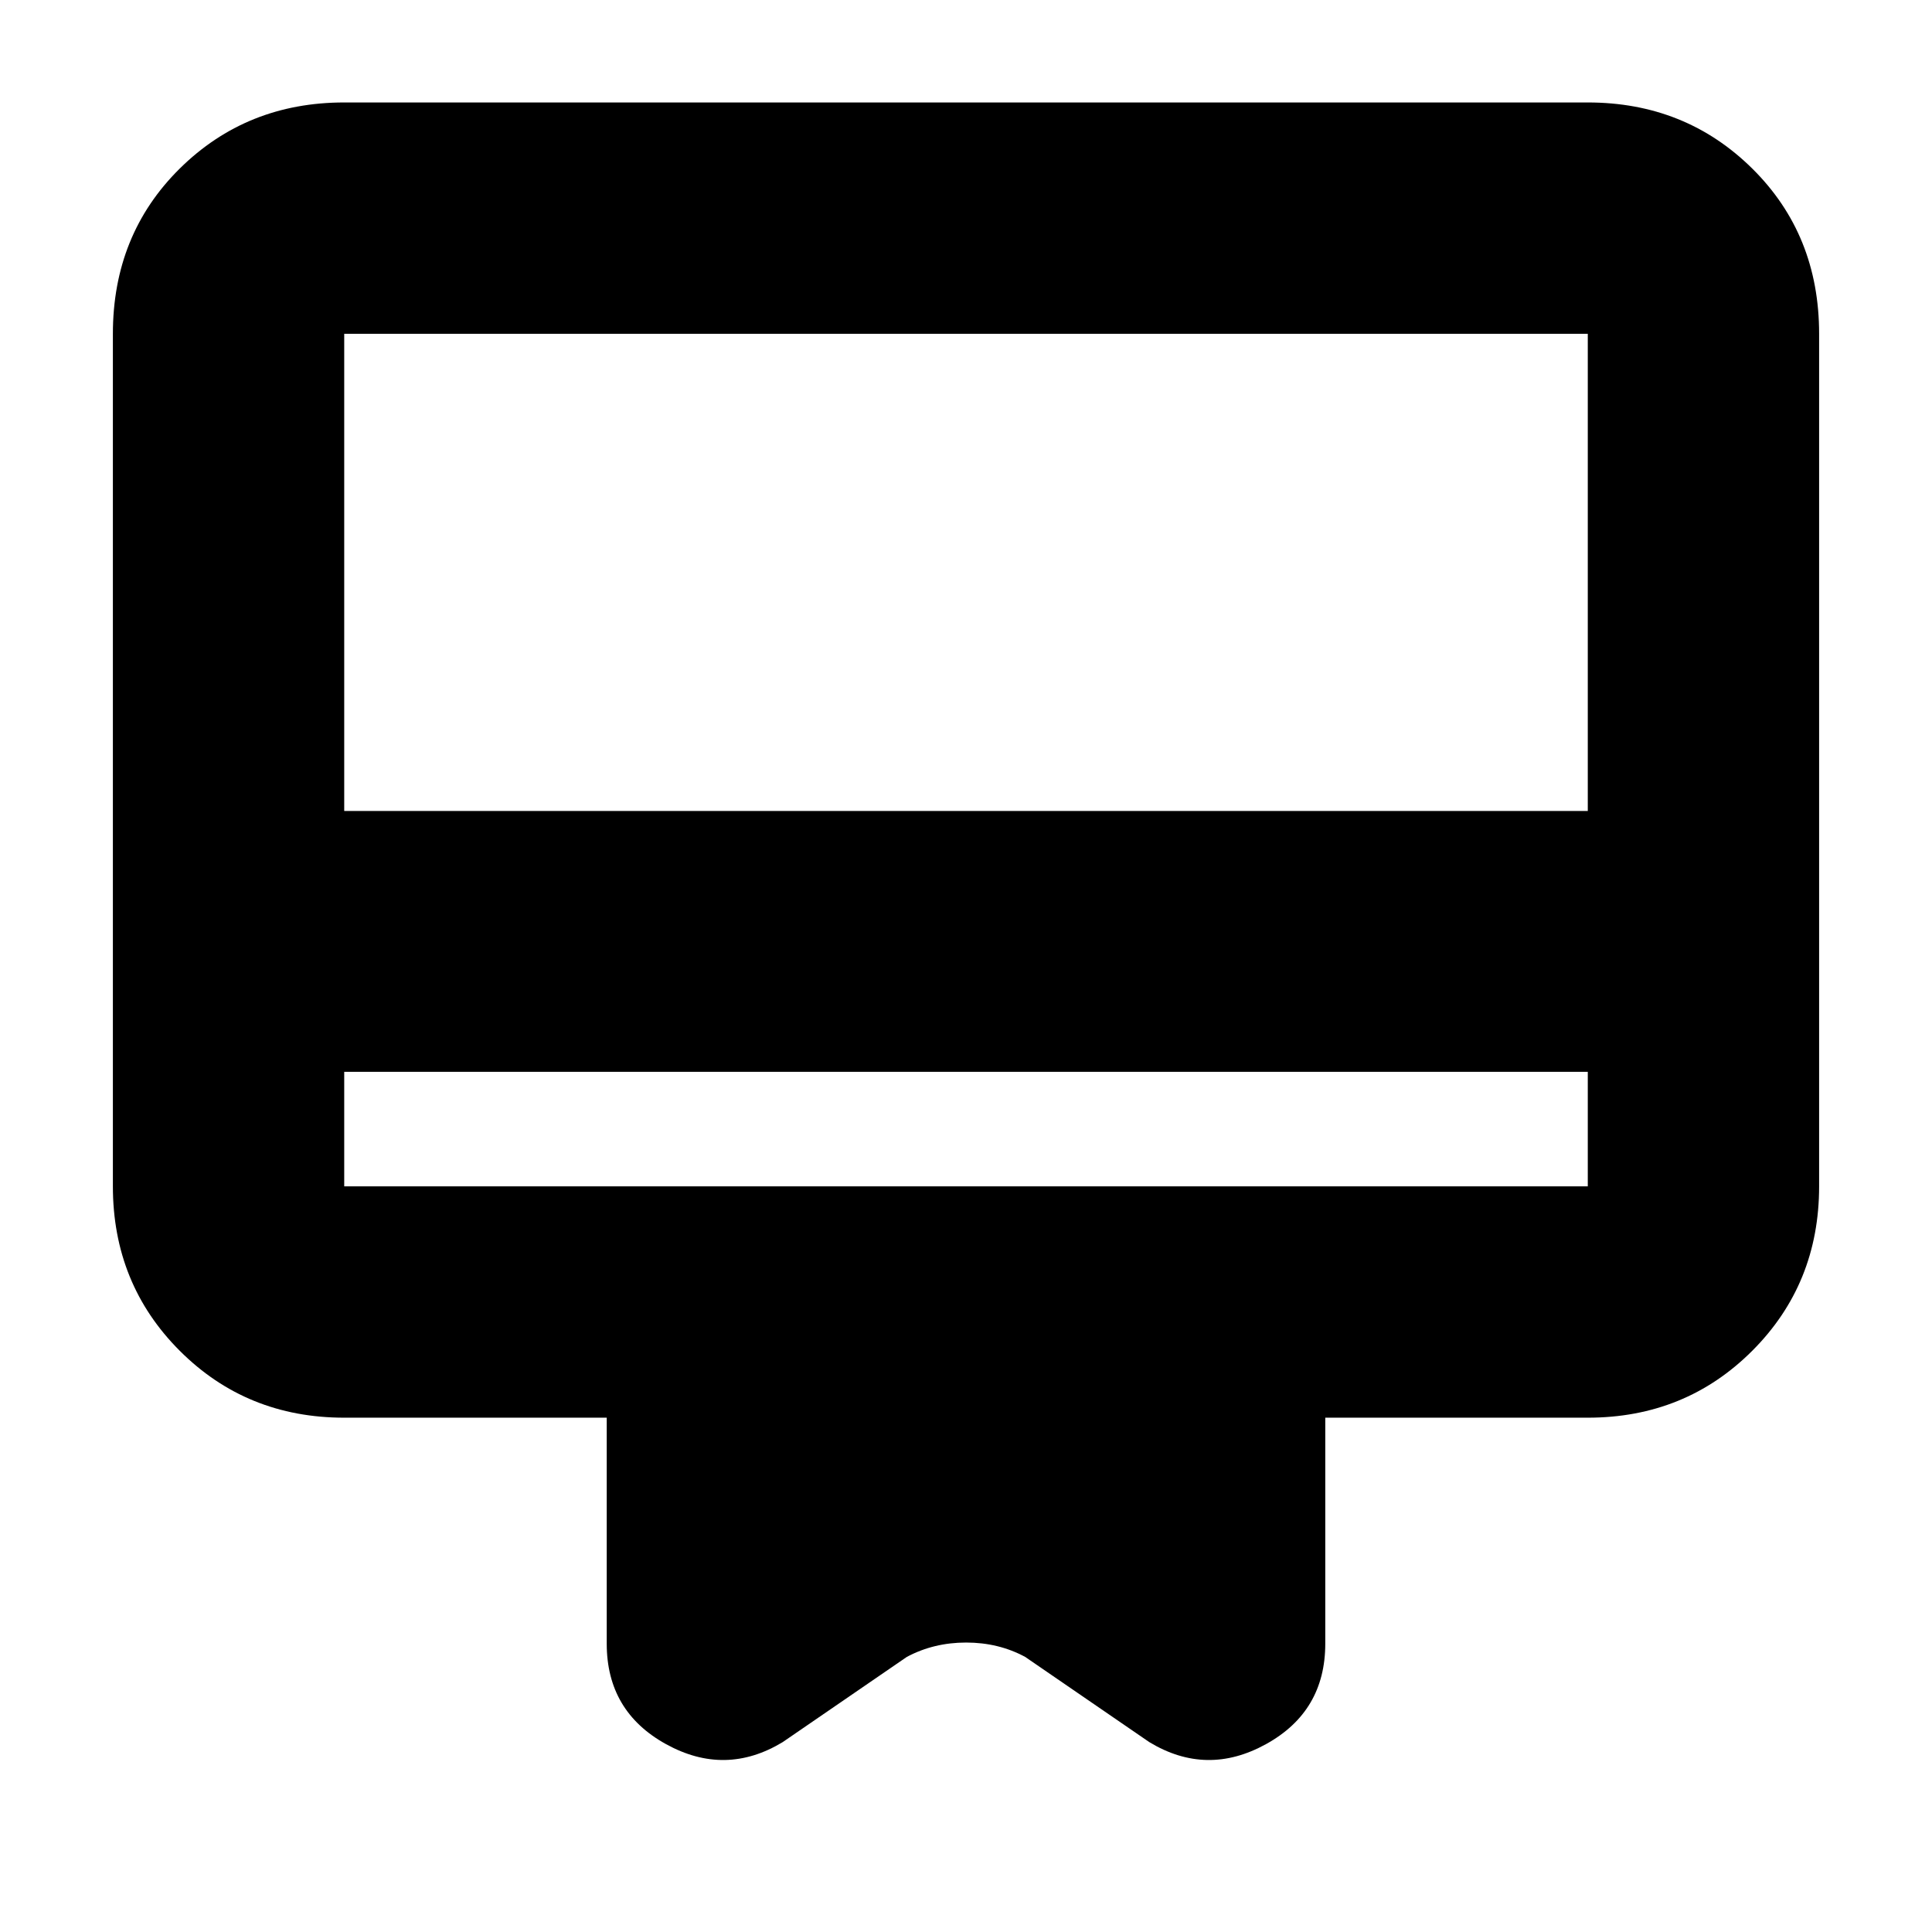 <svg xmlns="http://www.w3.org/2000/svg" height="20" viewBox="0 -960 960 960" width="20"><path d="M171.04-427.43v56.91h617.92v-56.91H171.04Zm0-481.66h617.92q48.48 0 81.72 32.84 33.23 32.85 33.23 82.12v423.61q0 48.48-33.23 81.72-33.24 33.24-81.72 33.24H658.52v112.3q0 33.65-29.45 49.91-29.46 16.26-57.98-1l-61.7-42.35q-13.22-7.13-29.32-7.13t-29.46 7.13l-61.7 42.35q-28.52 17.26-57.98 1-29.45-16.26-29.45-49.91v-112.3H171.04q-48.48 0-81.72-33.24-33.23-33.24-33.23-81.72v-423.61q0-49.27 33.23-82.12 33.24-32.84 81.72-32.84Zm0 352.05h617.92v-237.09H171.04v237.09Zm0 186.52v-423.61 423.61Z"/></svg>